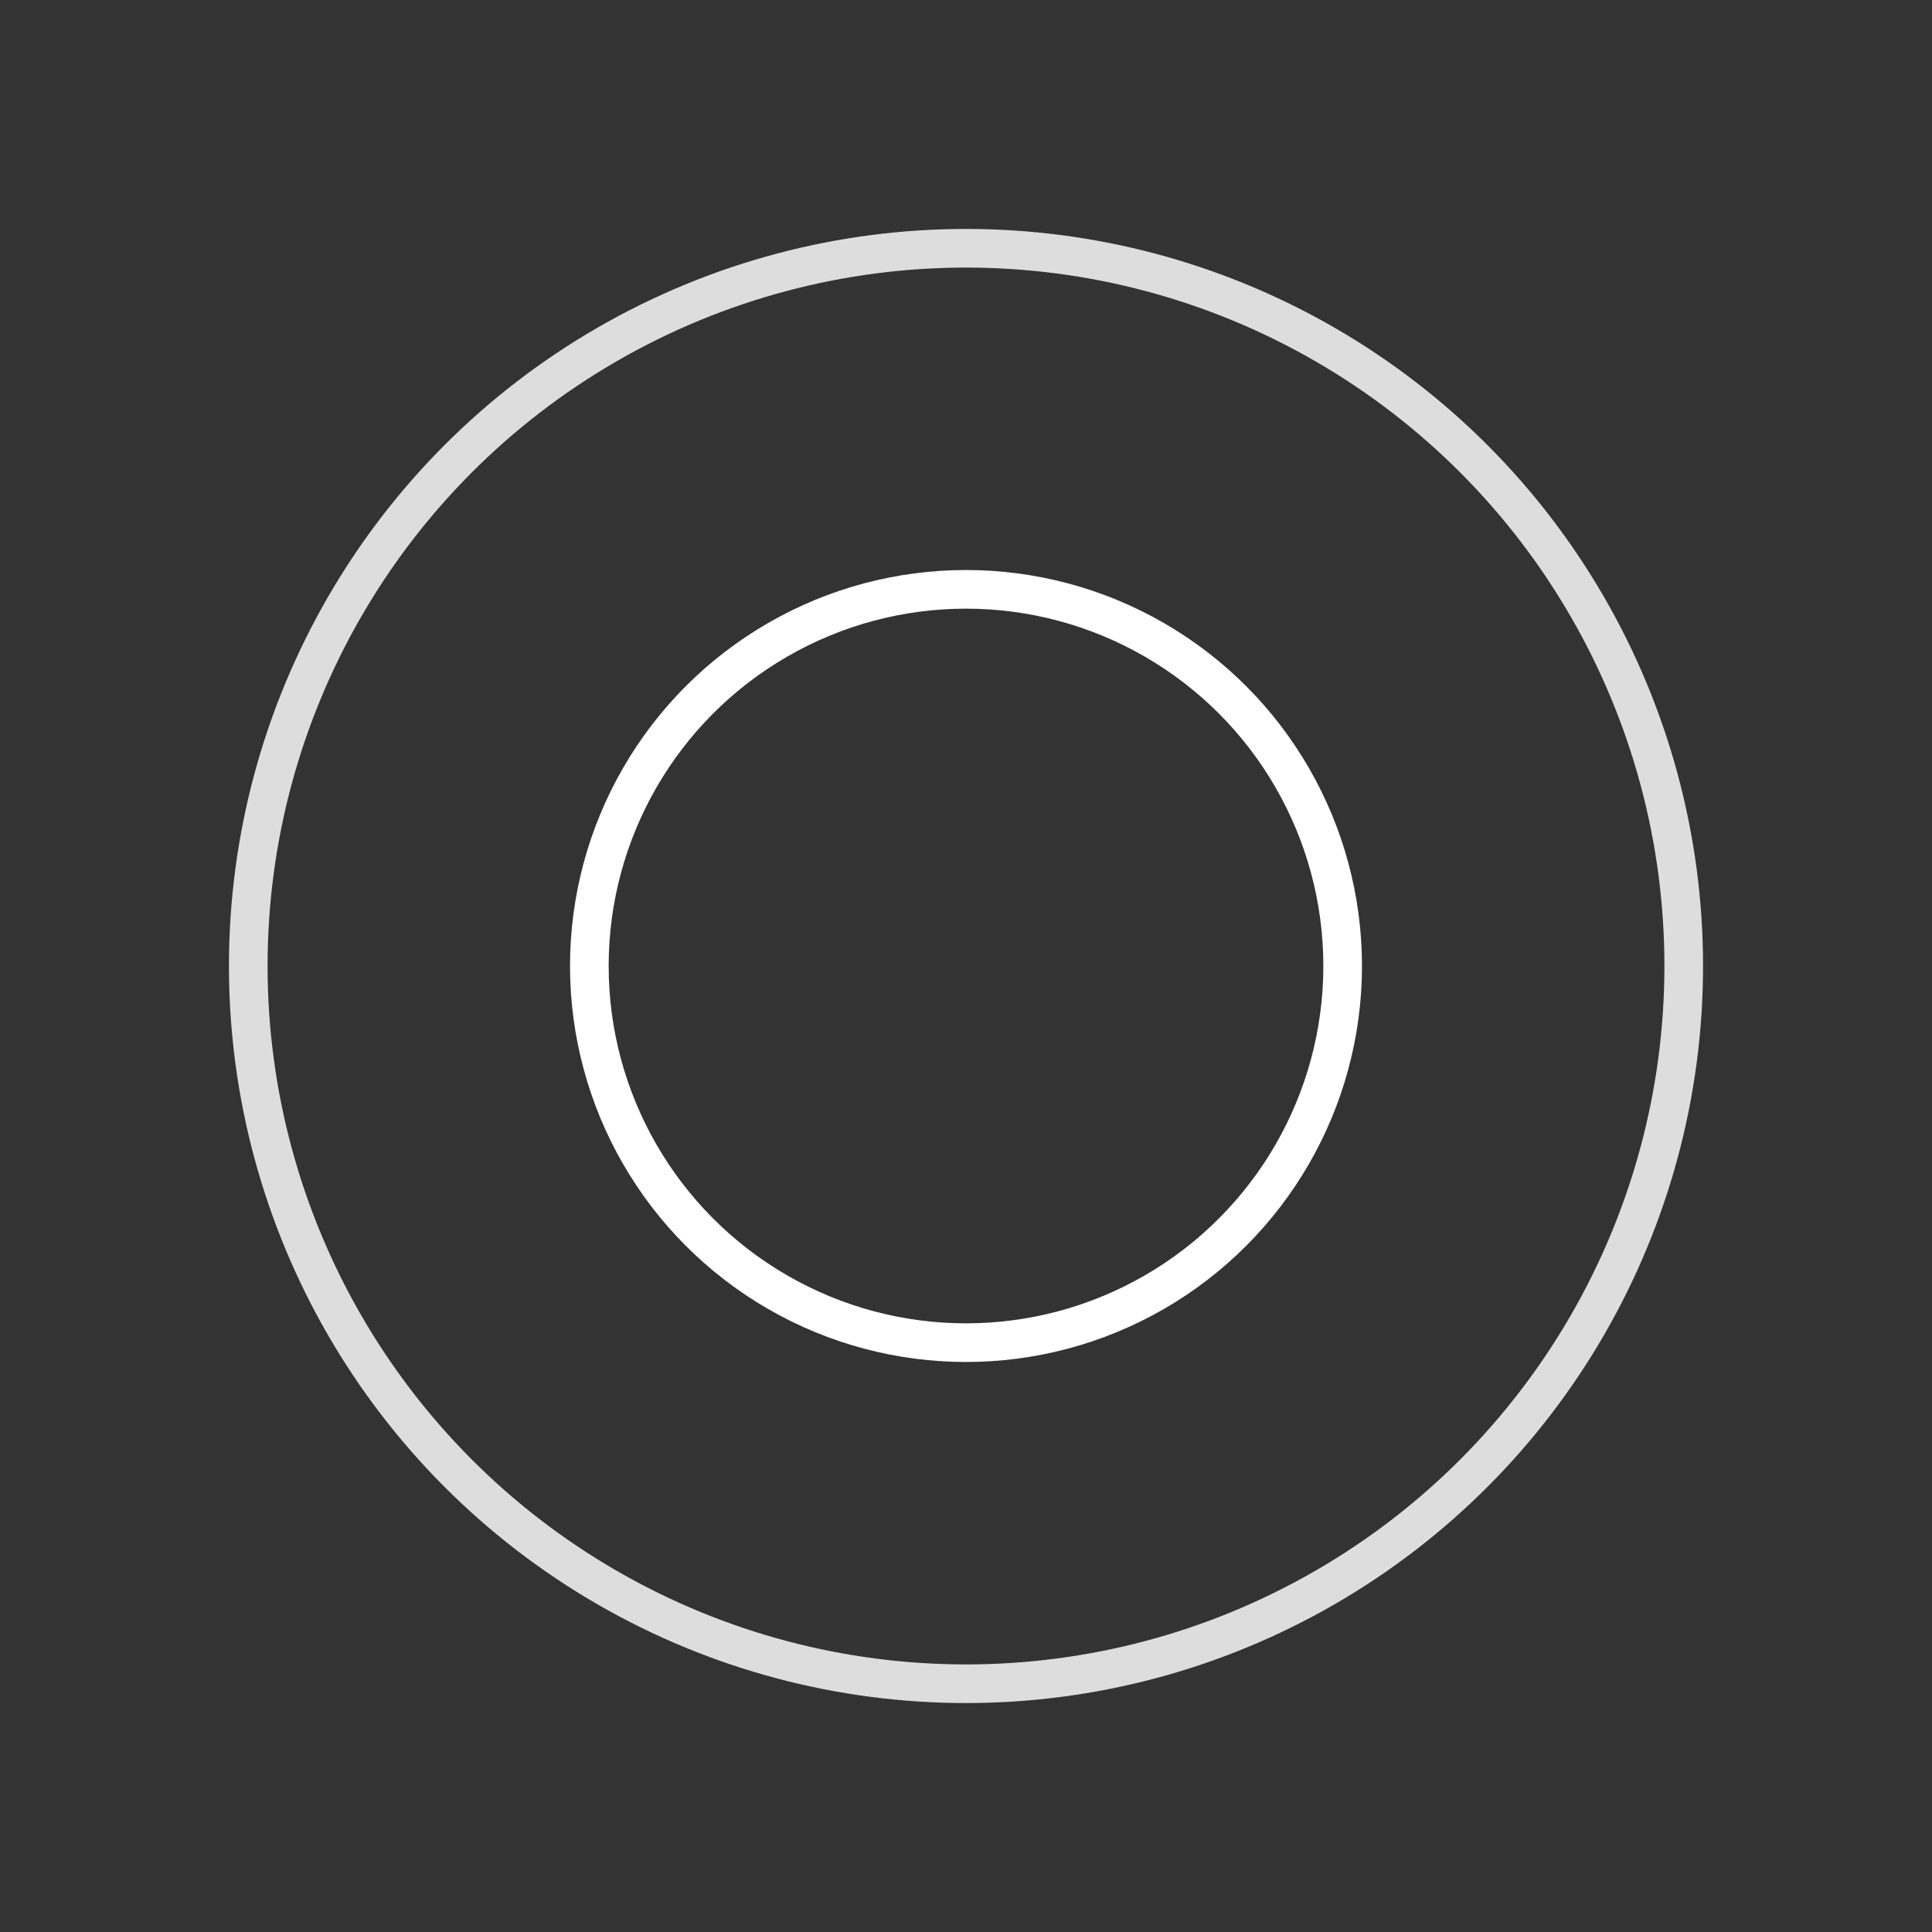 <svg width="200px"  height="200px"  xmlns="http://www.w3.org/2000/svg" viewBox="0 0 100 100" preserveAspectRatio="xMidYMid" class="lds-ripple" style="background: none;"><rect x="0" y="0" width="100" height="100" fill="#333333" stroke="none"/><circle cx="50" cy="50" r="19.496" fill="none" ng-attr-stroke="{{config.c1}}" ng-attr-stroke-width="{{config.width}}" stroke="#ffffff" stroke-width="2"><animate attributeName="r" calcMode="spline" values="0;40" keyTimes="0;1" dur="2.5" keySplines="0 0.2 0.8 1" begin="-1.25s" repeatCount="indefinite"></animate><animate attributeName="opacity" calcMode="spline" values="1;0" keyTimes="0;1" dur="2.5" keySplines="0.2 0 0.8 1" begin="-1.25s" repeatCount="indefinite"></animate></circle><circle cx="50" cy="50" r="37.15" fill="none" ng-attr-stroke="{{config.c2}}" ng-attr-stroke-width="{{config.width}}" stroke="#dddddd" stroke-width="2"><animate attributeName="r" calcMode="spline" values="0;40" keyTimes="0;1" dur="2.5" keySplines="0 0.2 0.8 1" begin="0s" repeatCount="indefinite"></animate><animate attributeName="opacity" calcMode="spline" values="1;0" keyTimes="0;1" dur="2.5" keySplines="0.2 0 0.8 1" begin="0s" repeatCount="indefinite"></animate></circle></svg>